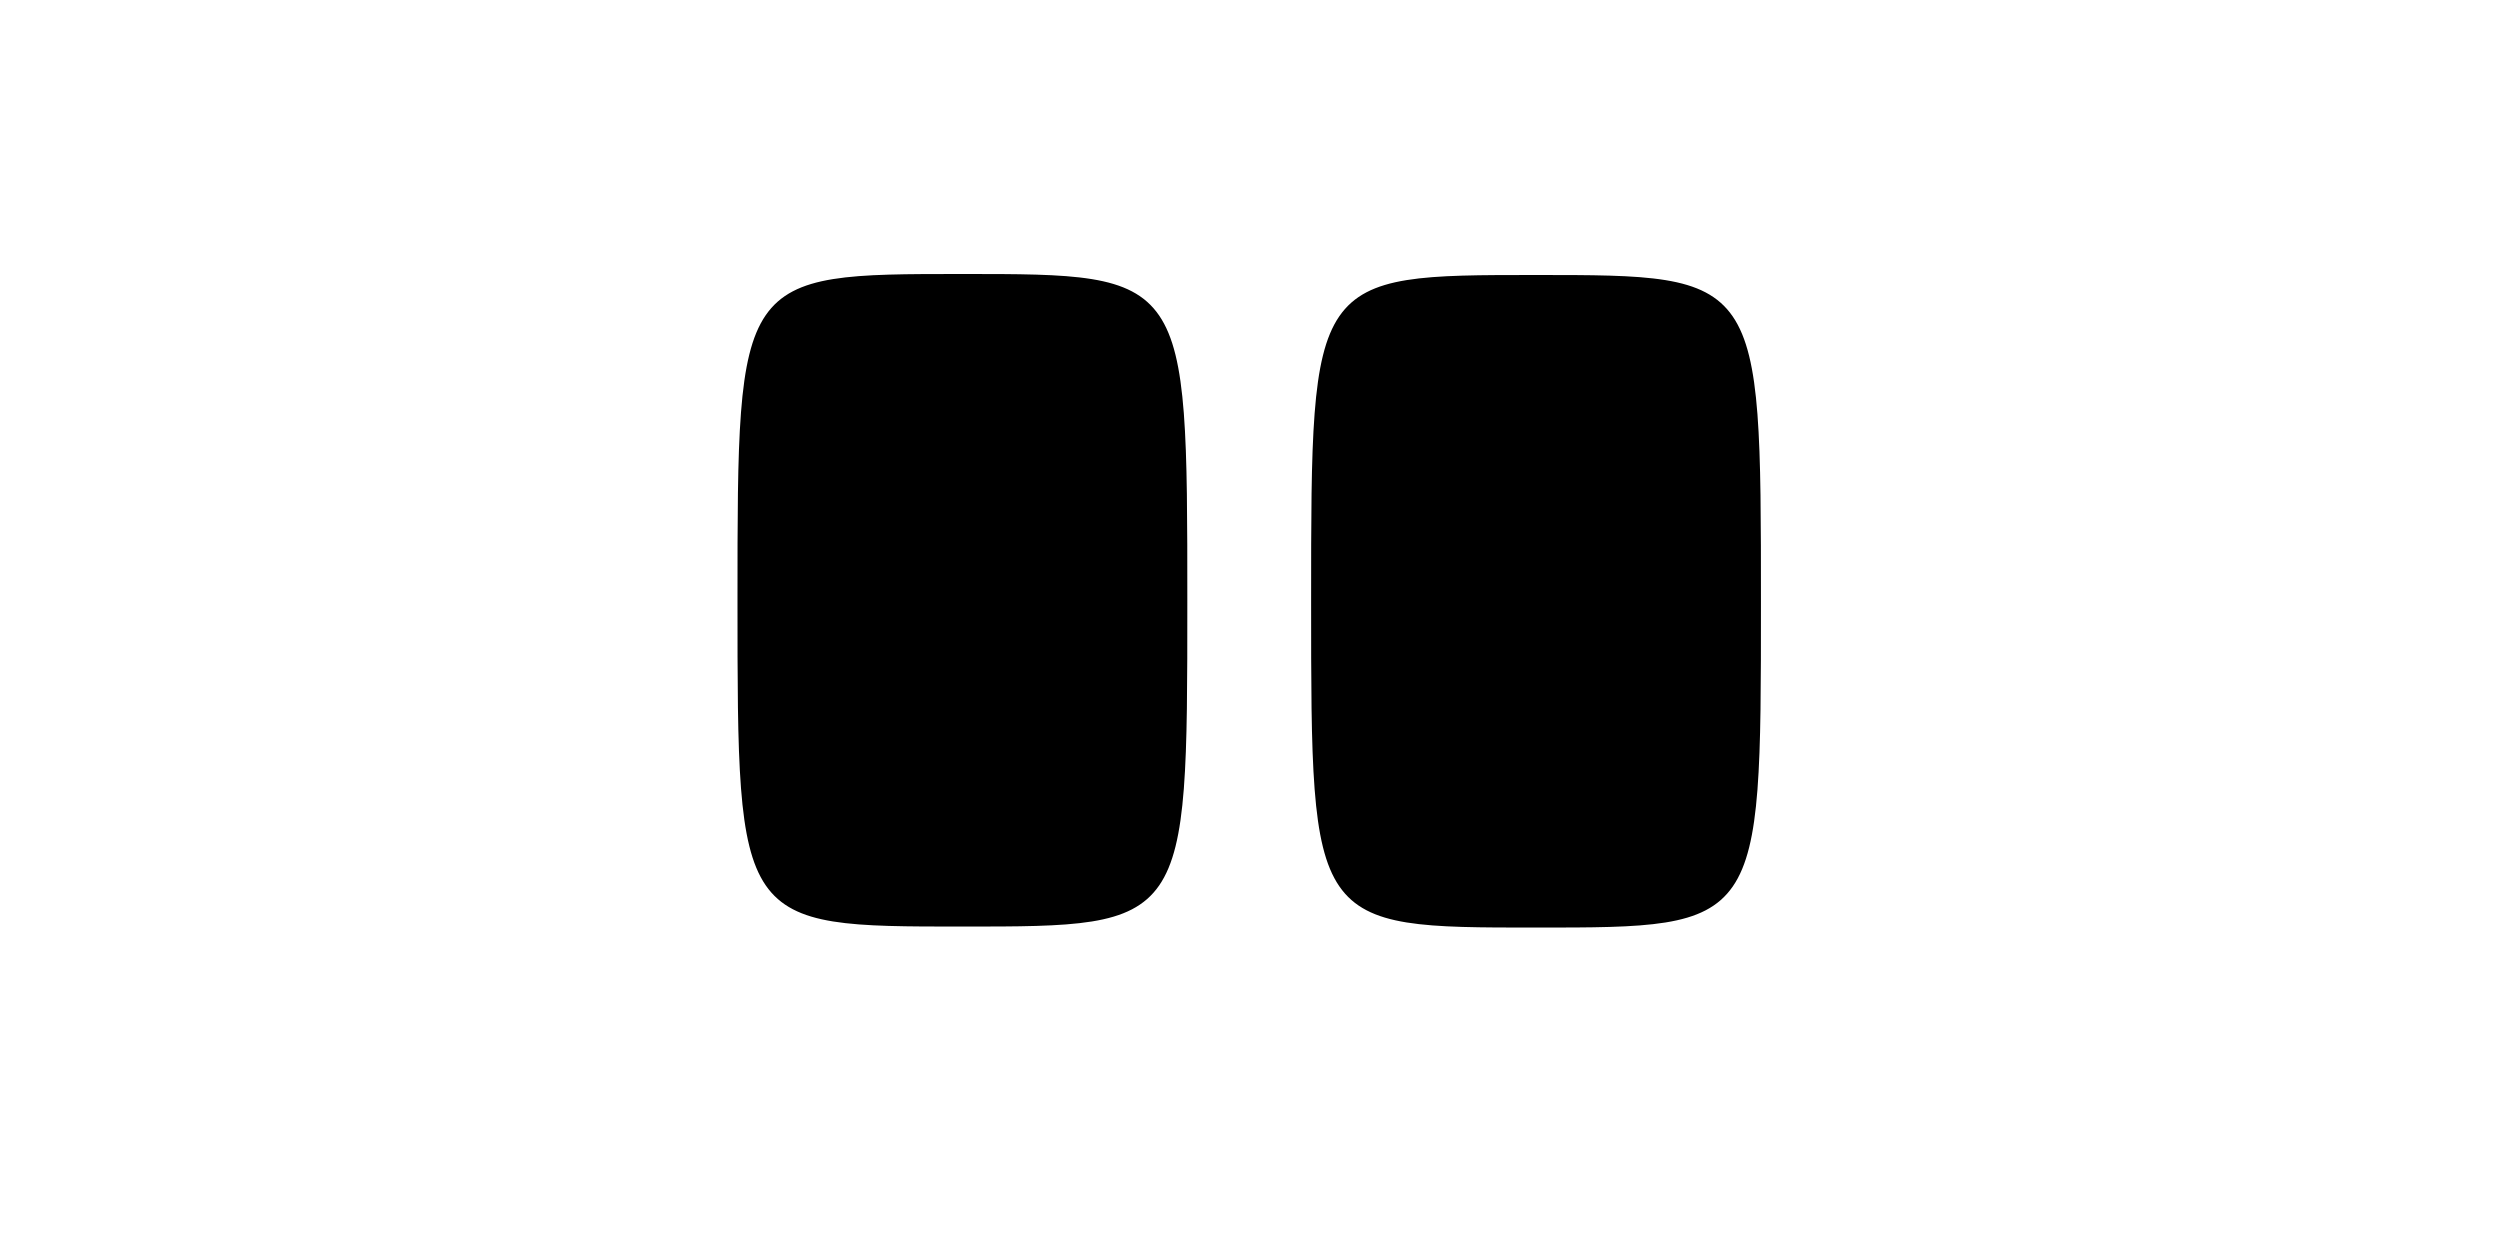 <?xml version="1.0" encoding="utf-8"?>
<!-- Generator: Adobe Illustrator 16.0.0, SVG Export Plug-In . SVG Version: 6.00 Build 0)  -->
<!DOCTYPE svg PUBLIC "-//W3C//DTD SVG 1.1//EN" "http://www.w3.org/Graphics/SVG/1.1/DTD/svg11.dtd">
<svg version="1.1" id="Capa_1" xmlns="http://www.w3.org/2000/svg" xmlns:xlink="http://www.w3.org/1999/xlink" x="0px" y="0px"
	 width="800px" height="400px" viewBox="0 0 800 400" enable-background="new 0 0 800 400" xml:space="preserve">
<g>
	<path stroke="#000000" stroke-miterlimit="10" d="M379.442,192.656c0,103.342,0,103.342-71.472,103.342l0,0
		c-71.471,0-71.471,0-71.471-103.91l0,0c0-103.91,0-103.91,71.471-103.91l0,0C379.442,88.178,379.442,88.178,379.442,192.656
		L379.442,192.656z"/>
	<path stroke="#000000" stroke-miterlimit="10" d="M563.002,192.978c0,103.343,0,103.343-71.471,103.343l0,0
		c-71.472,0-71.472,0-71.472-103.91l0,0c0-103.91,0-103.91,71.472-103.91l0,0C563.002,88.5,563.002,88.5,563.002,192.978
		L563.002,192.978z"/>
</g>
</svg>
